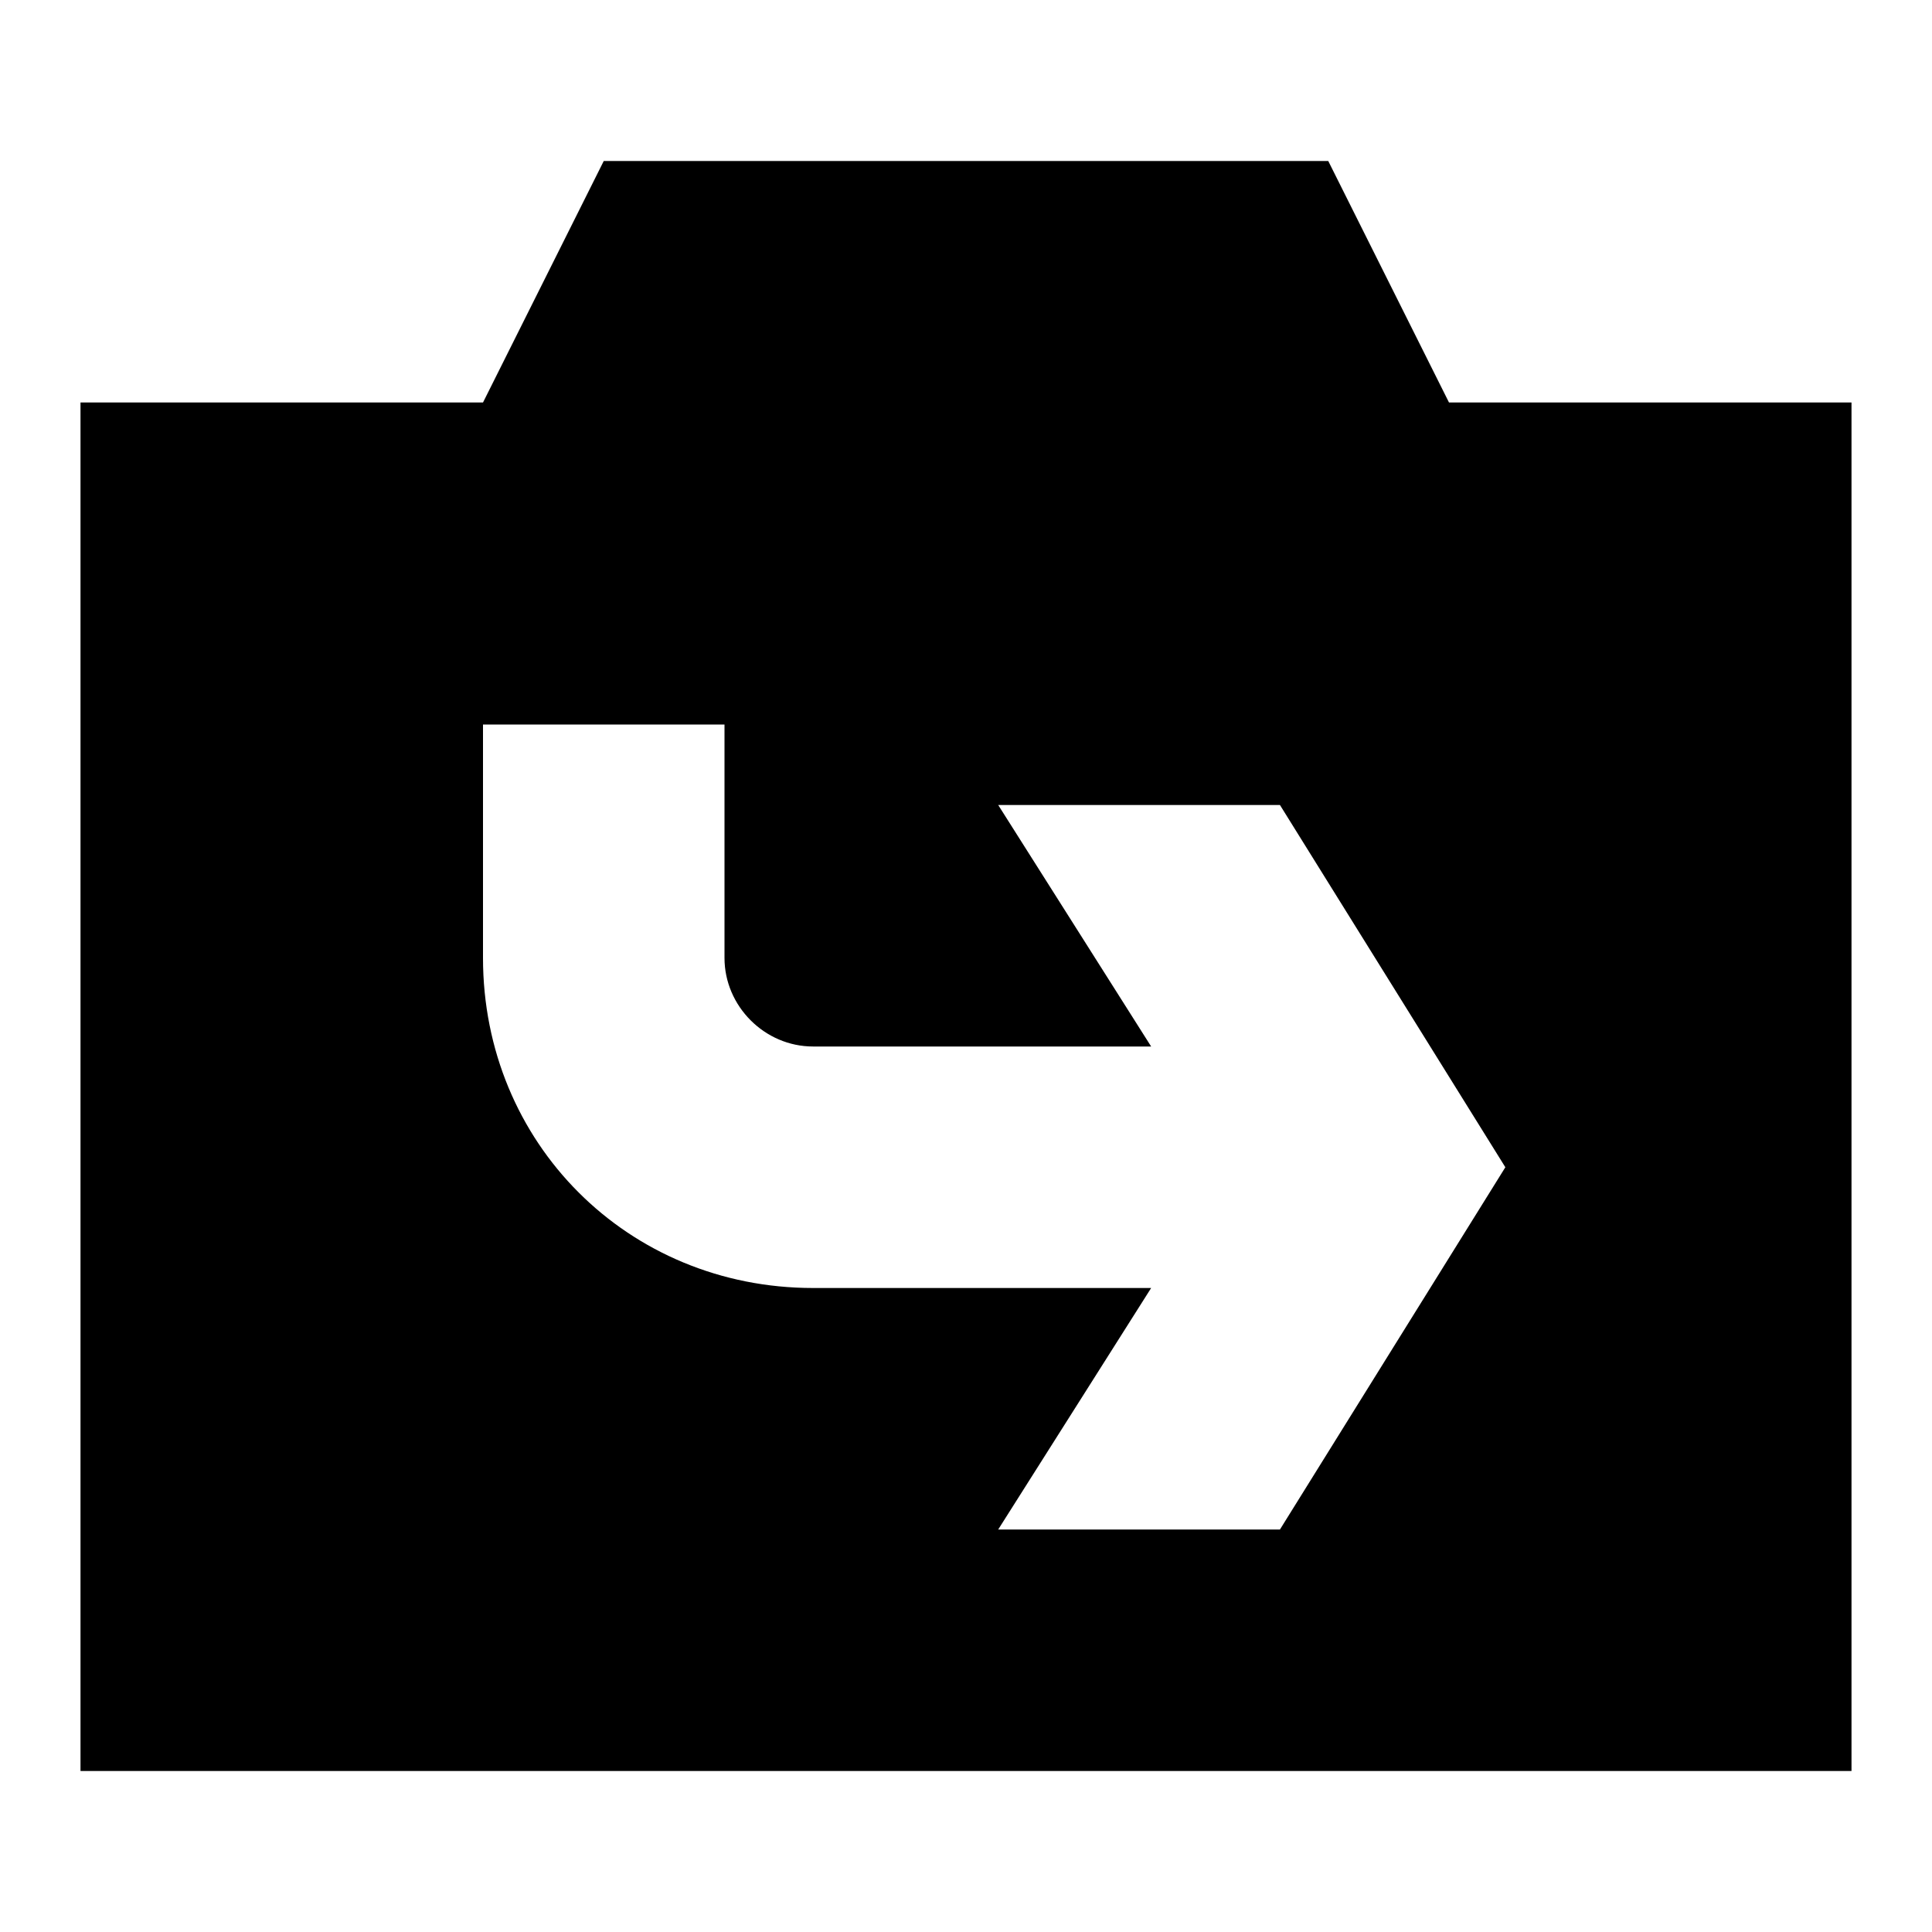 <svg width="24" height="24" viewBox="0 0 24 24" fill="none" xmlns="http://www.w3.org/2000/svg">
  <title>Camera flip (filled)</title>
  <g transform="matrix(
          1 0
          0 1
          1 2
        )"><path fill-rule="nonzero" clip-rule="nonzero" d="M17 3L15.5 0L6.5 0L5 3L0 3L0 20L22 20L22 3L17 3ZM14.9 17L11.4 17L13.3 14L9.1 14C6.8 14 5 12.2 5 9.9L5 7L8 7L8 9.9C8 10.5 8.5 11 9.1 11L13.3 11L11.4 8L14.9 8L17.7 12.5L14.9 17Z" fill="currentColor" opacity="1"/></g>
</svg>